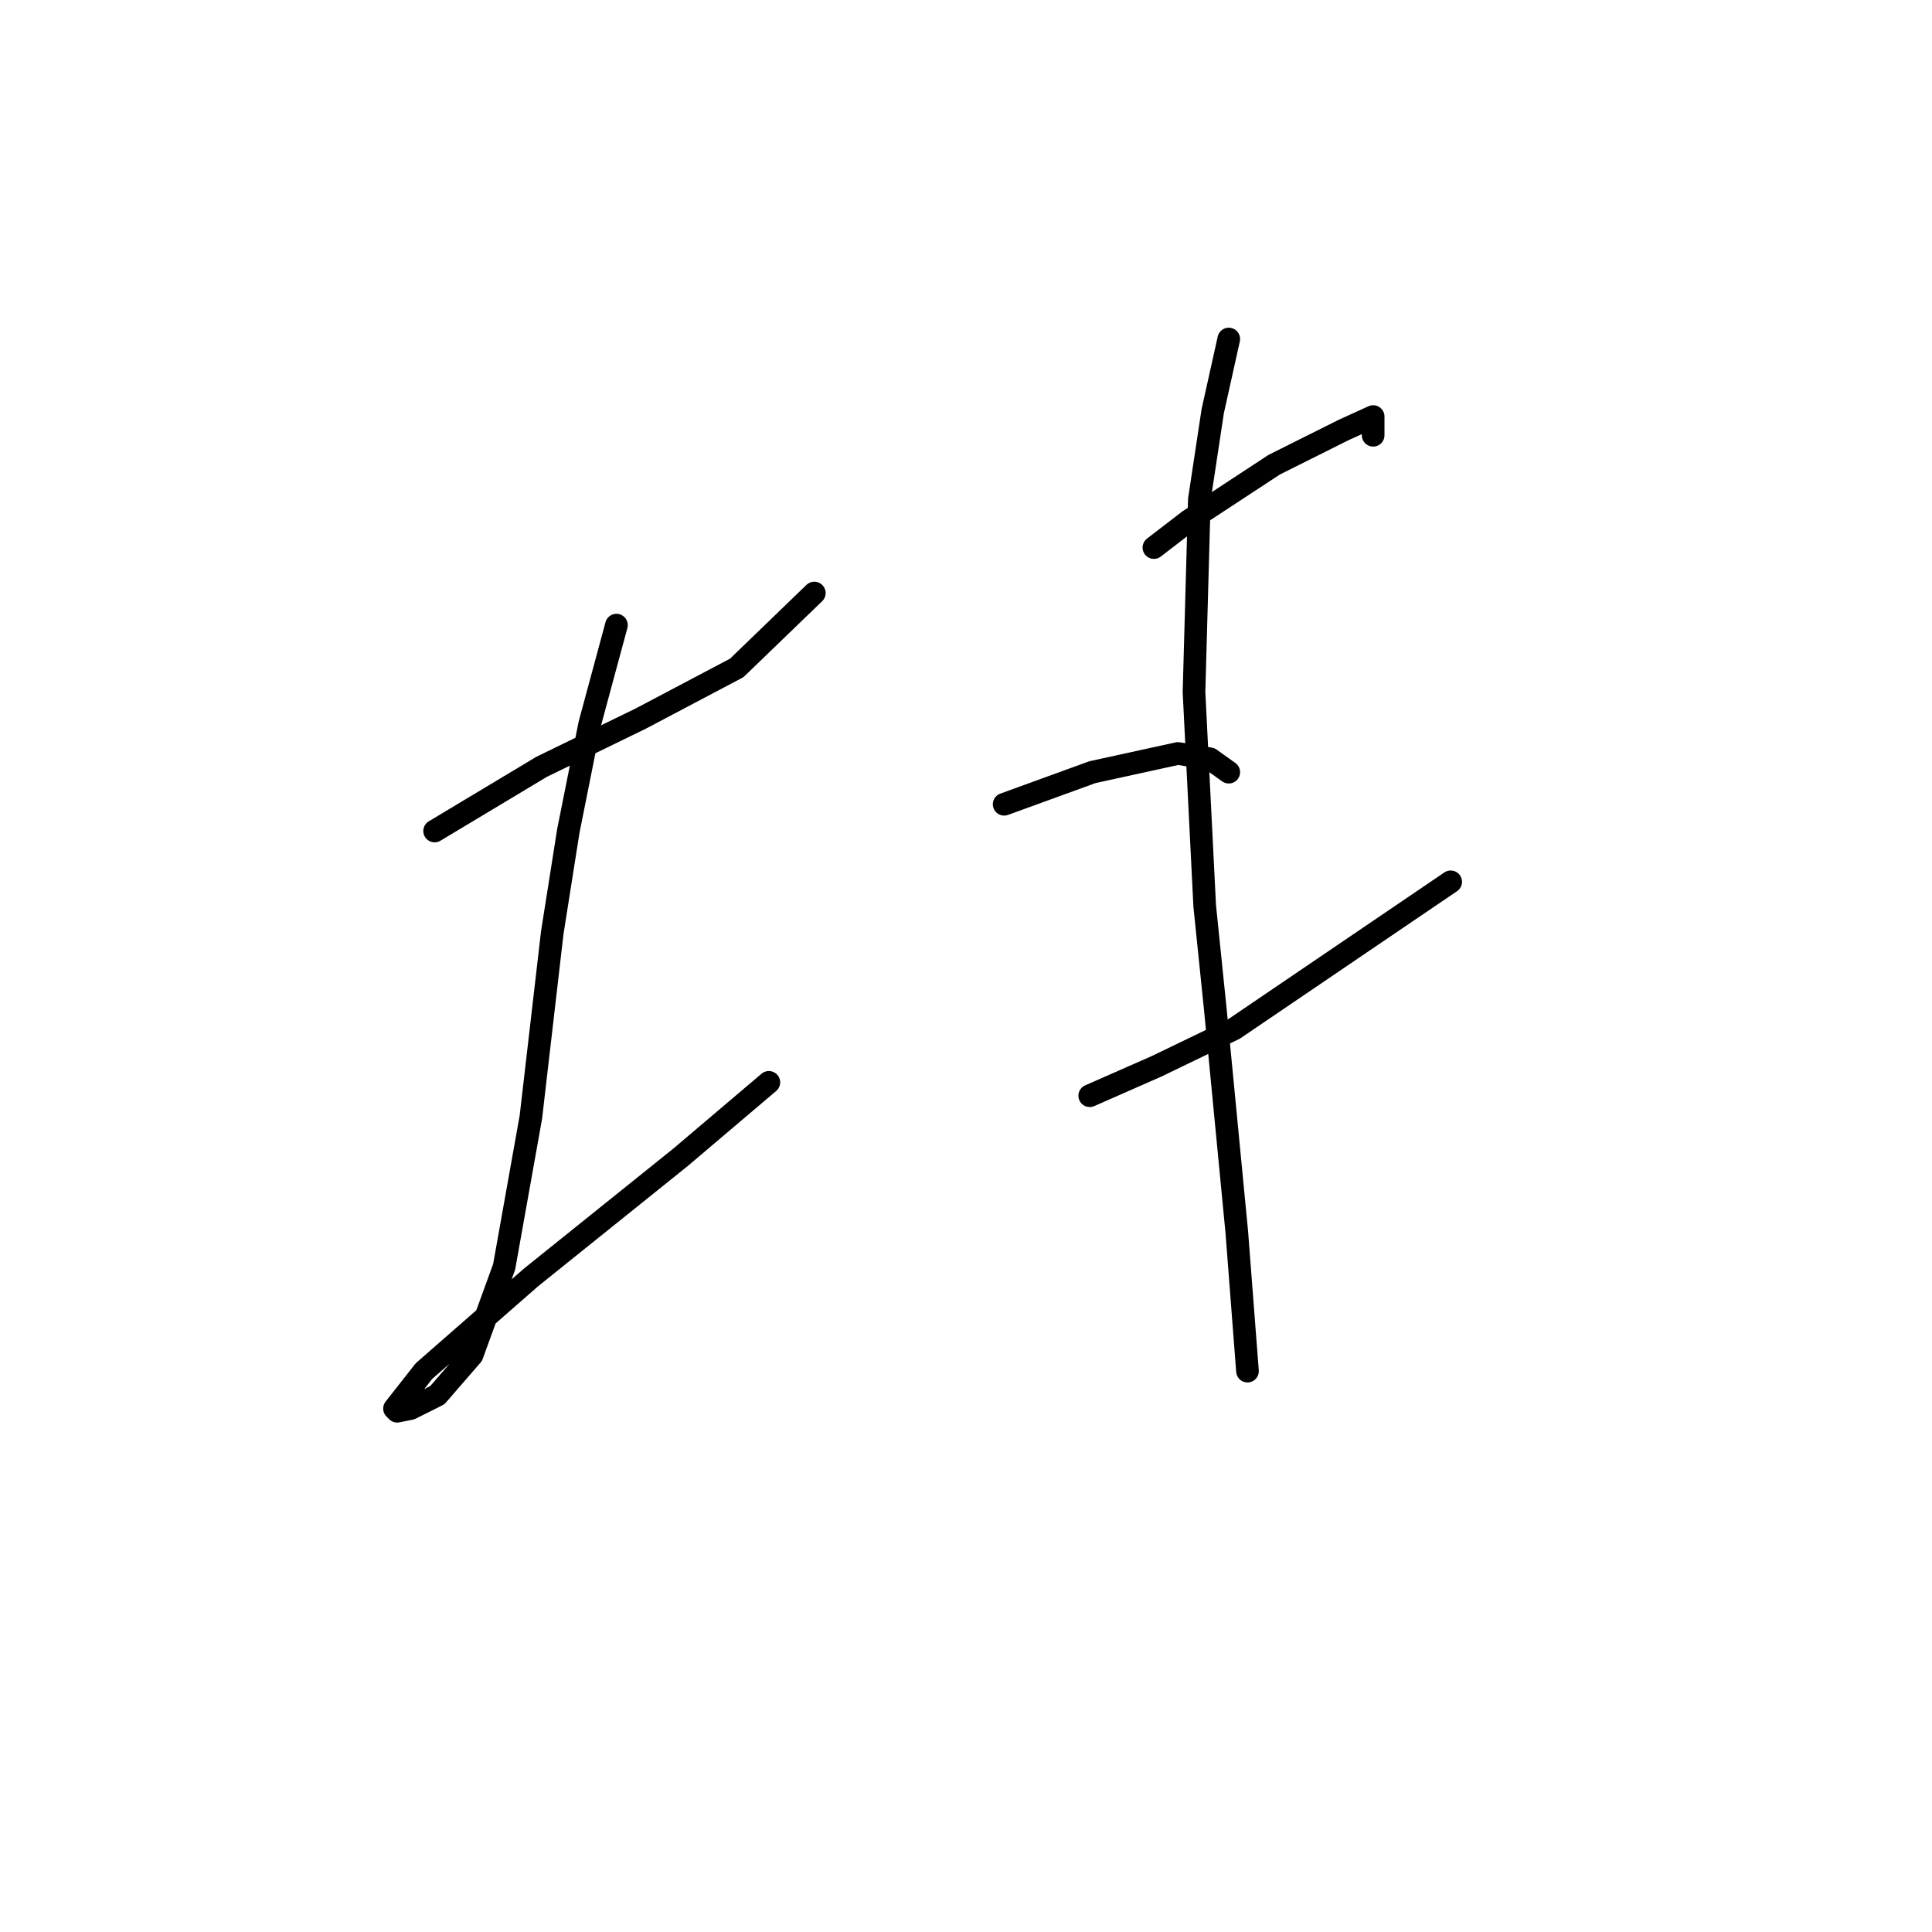 <?xml version="1.0" standalone="no"?>
    <svg width="256" height="256" xmlns="http://www.w3.org/2000/svg" version="1.1">
    <polyline stroke="black" stroke-width="3" stroke-linecap="round" fill="transparent" stroke-linejoin="round" points="57.59 110.113 71.762 101.609 84.871 95.232 97.626 88.5 107.901 78.58 107.901 78.58 " />
        <polyline stroke="black" stroke-width="3" stroke-linecap="round" fill="transparent" stroke-linejoin="round" points="81.682 82.831 78.139 95.941 75.305 110.113 73.179 123.576 70.344 148.023 66.801 167.864 62.55 179.556 57.944 184.871 54.401 186.643 52.629 186.997 52.275 186.643 56.172 181.682 70.344 169.282 90.186 153.338 101.878 143.417 101.878 143.417 " />
        <polyline stroke="black" stroke-width="3" stroke-linecap="round" fill="transparent" stroke-linejoin="round" points="152.898 72.556 157.504 69.013 168.841 61.573 178.053 56.967 181.951 55.195 181.951 57.676 181.951 57.676 " />
        <polyline stroke="black" stroke-width="3" stroke-linecap="round" fill="transparent" stroke-linejoin="round" points="133.056 106.57 144.749 102.318 156.086 99.838 160.338 100.547 162.818 102.318 162.818 102.318 " />
        <polyline stroke="black" stroke-width="3" stroke-linecap="round" fill="transparent" stroke-linejoin="round" points="144.394 145.189 153.252 141.292 163.527 136.331 192.225 116.845 192.225 116.845 " />
        <polyline stroke="black" stroke-width="3" stroke-linecap="round" fill="transparent" stroke-linejoin="round" points="162.818 44.921 160.692 54.487 158.921 66.179 158.212 91.689 159.629 120.033 161.047 133.851 163.881 163.258 165.298 181.682 165.298 181.682 " />
        </svg>